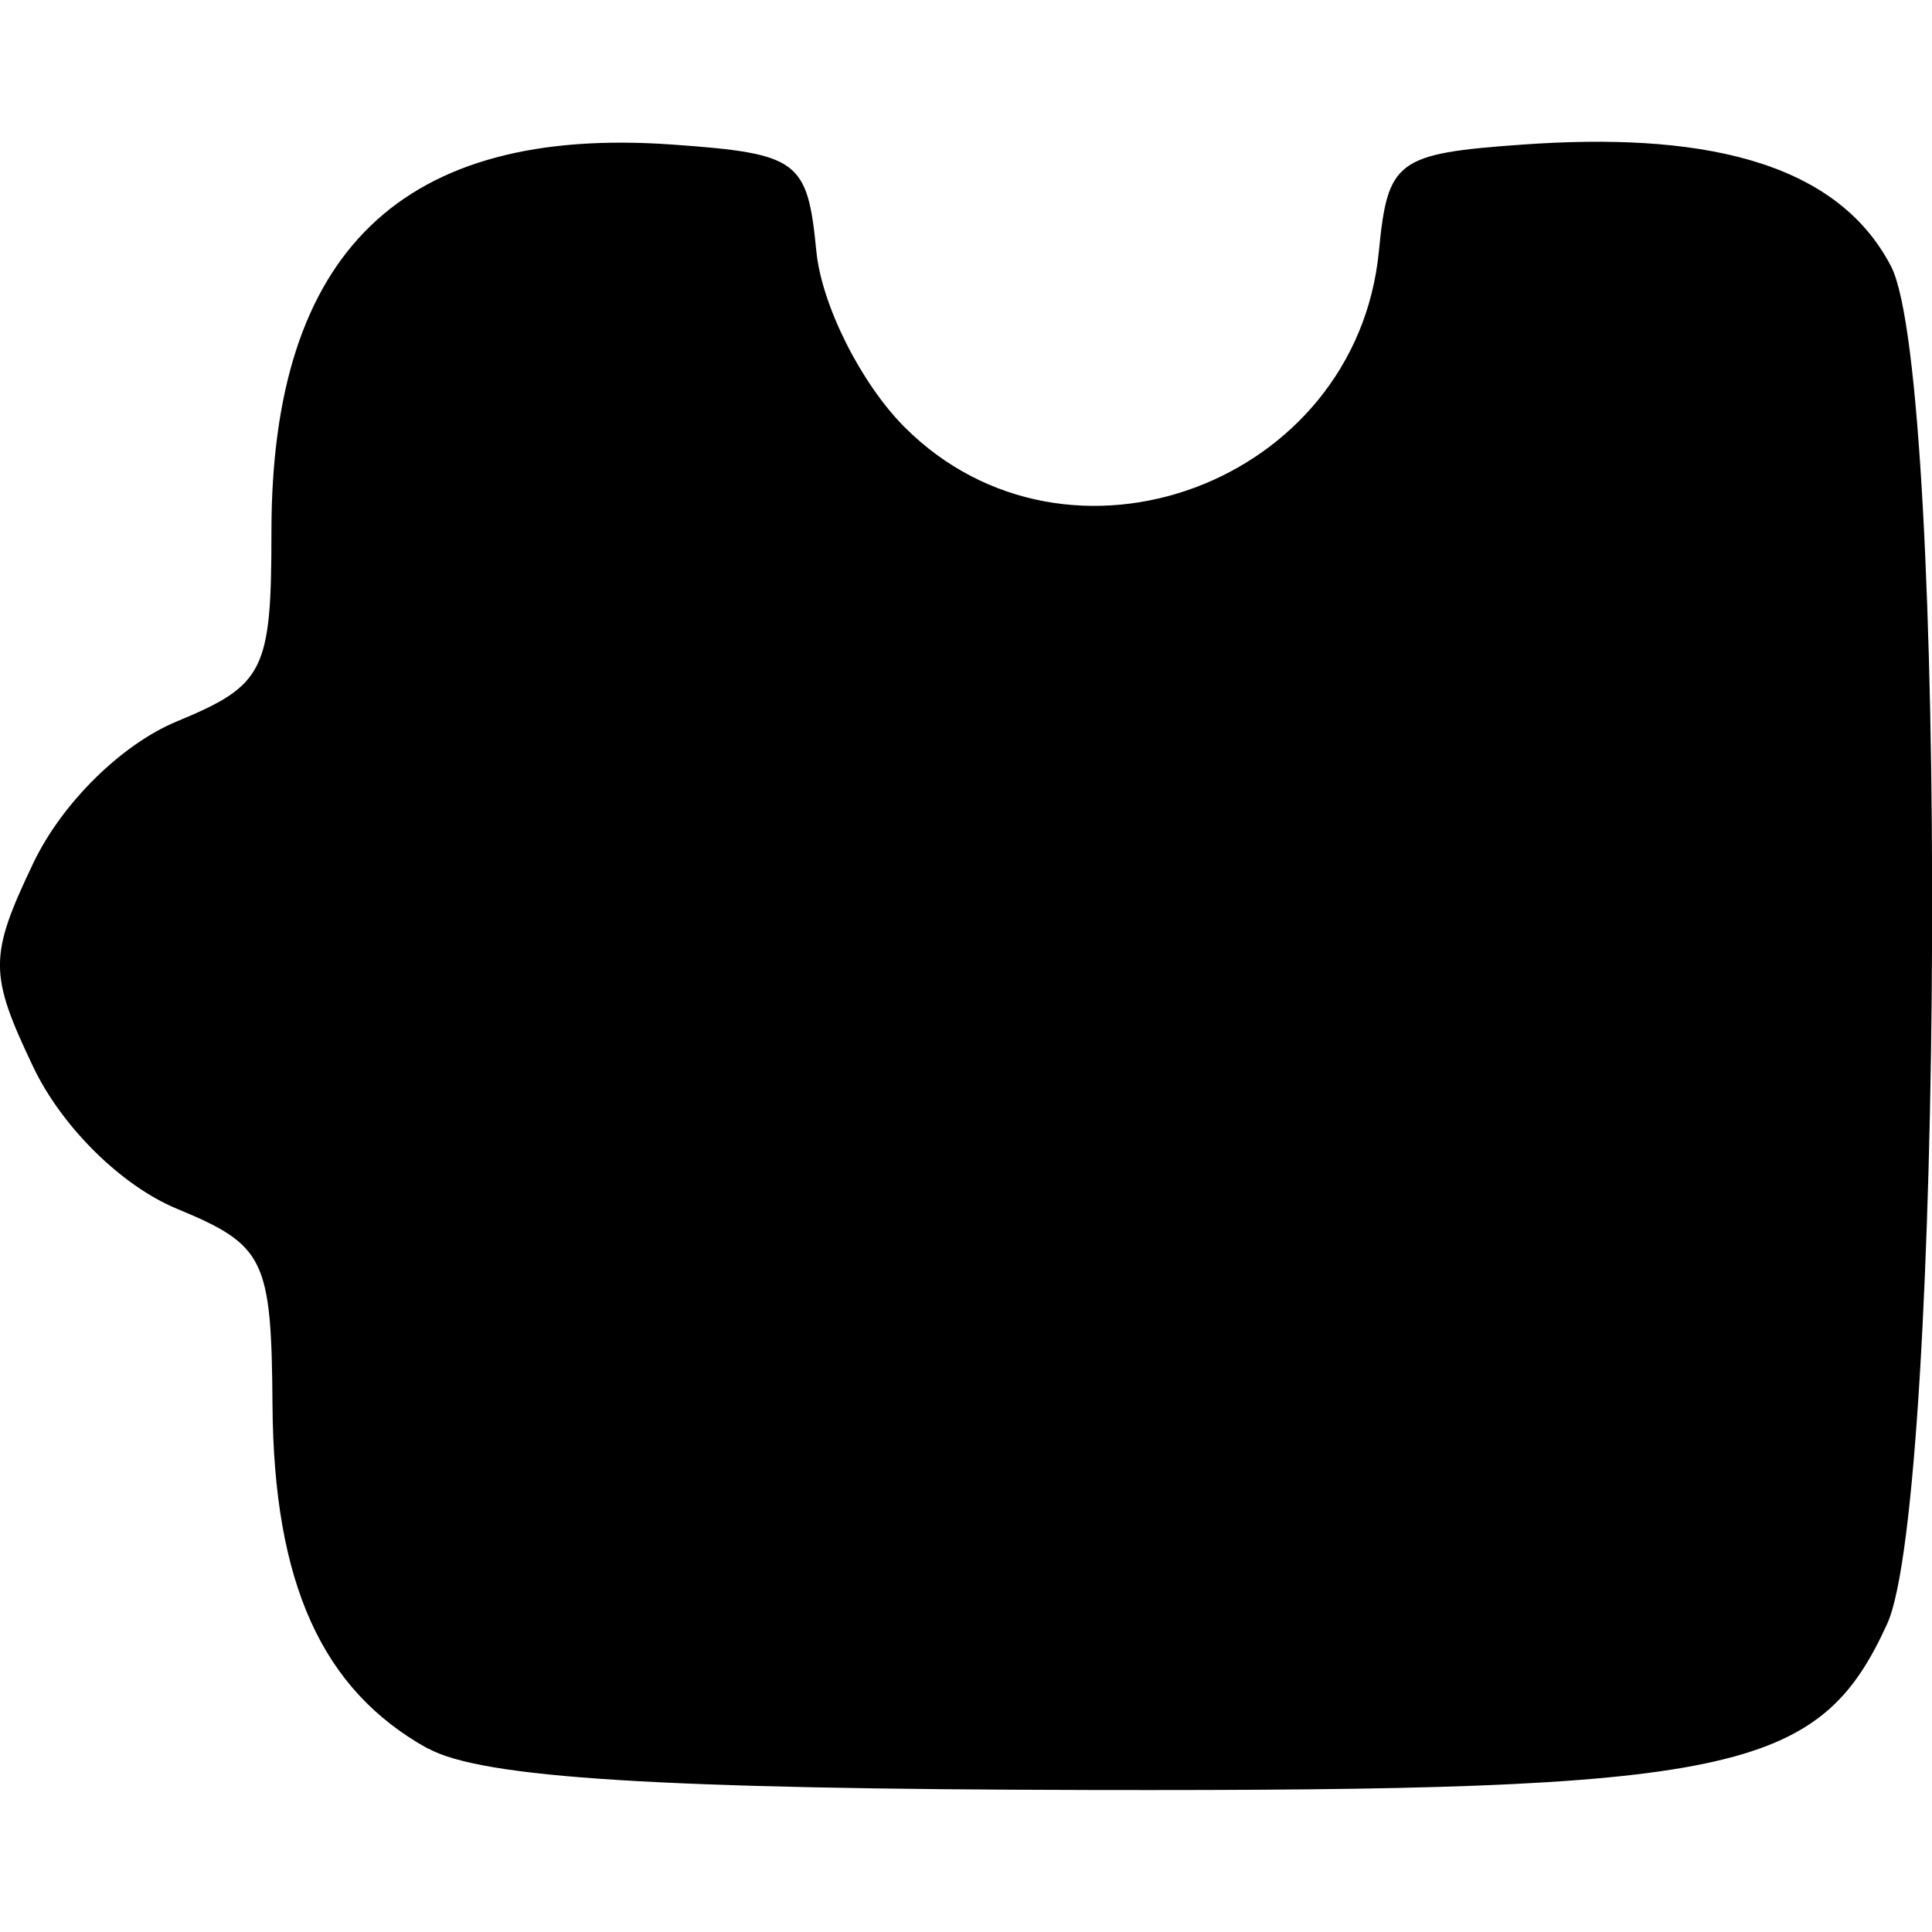 <svg xmlns="http://www.w3.org/2000/svg" width="24" height="24" viewBox="0 0 24 24"><path fill="black" d="M 5.314,21.721 C 3.998,20.991 3.4,19.669 3.385,17.451 3.372,15.636 3.291,15.468 2.196,15.015 1.509,14.73 0.77,14.001 0.415,13.258 c -0.554,-1.162 -0.554,-1.378 0,-2.539 C 0.77,9.976 1.509,9.247 2.196,8.962 3.285,8.511 3.372,8.338 3.372,6.602 c 0,-3.479 1.625,-5.046 4.984,-4.806 1.565,0.112 1.675,0.193 1.785,1.325 0.065,0.667 0.554,1.643 1.097,2.186 2.03,2.03 5.611,0.702 5.891,-2.186 0.11,-1.131 0.219,-1.213 1.785,-1.325 2.141,-0.153 3.881,0.167 4.578,1.514 0.719,1.391 0.654,15.32 -0.048,16.86 -0.849,1.863 -1.892,2.081 -9.884,2.066 -5.357,-0.01 -7.581,-0.149 -8.244,-0.517 z"/></svg>
